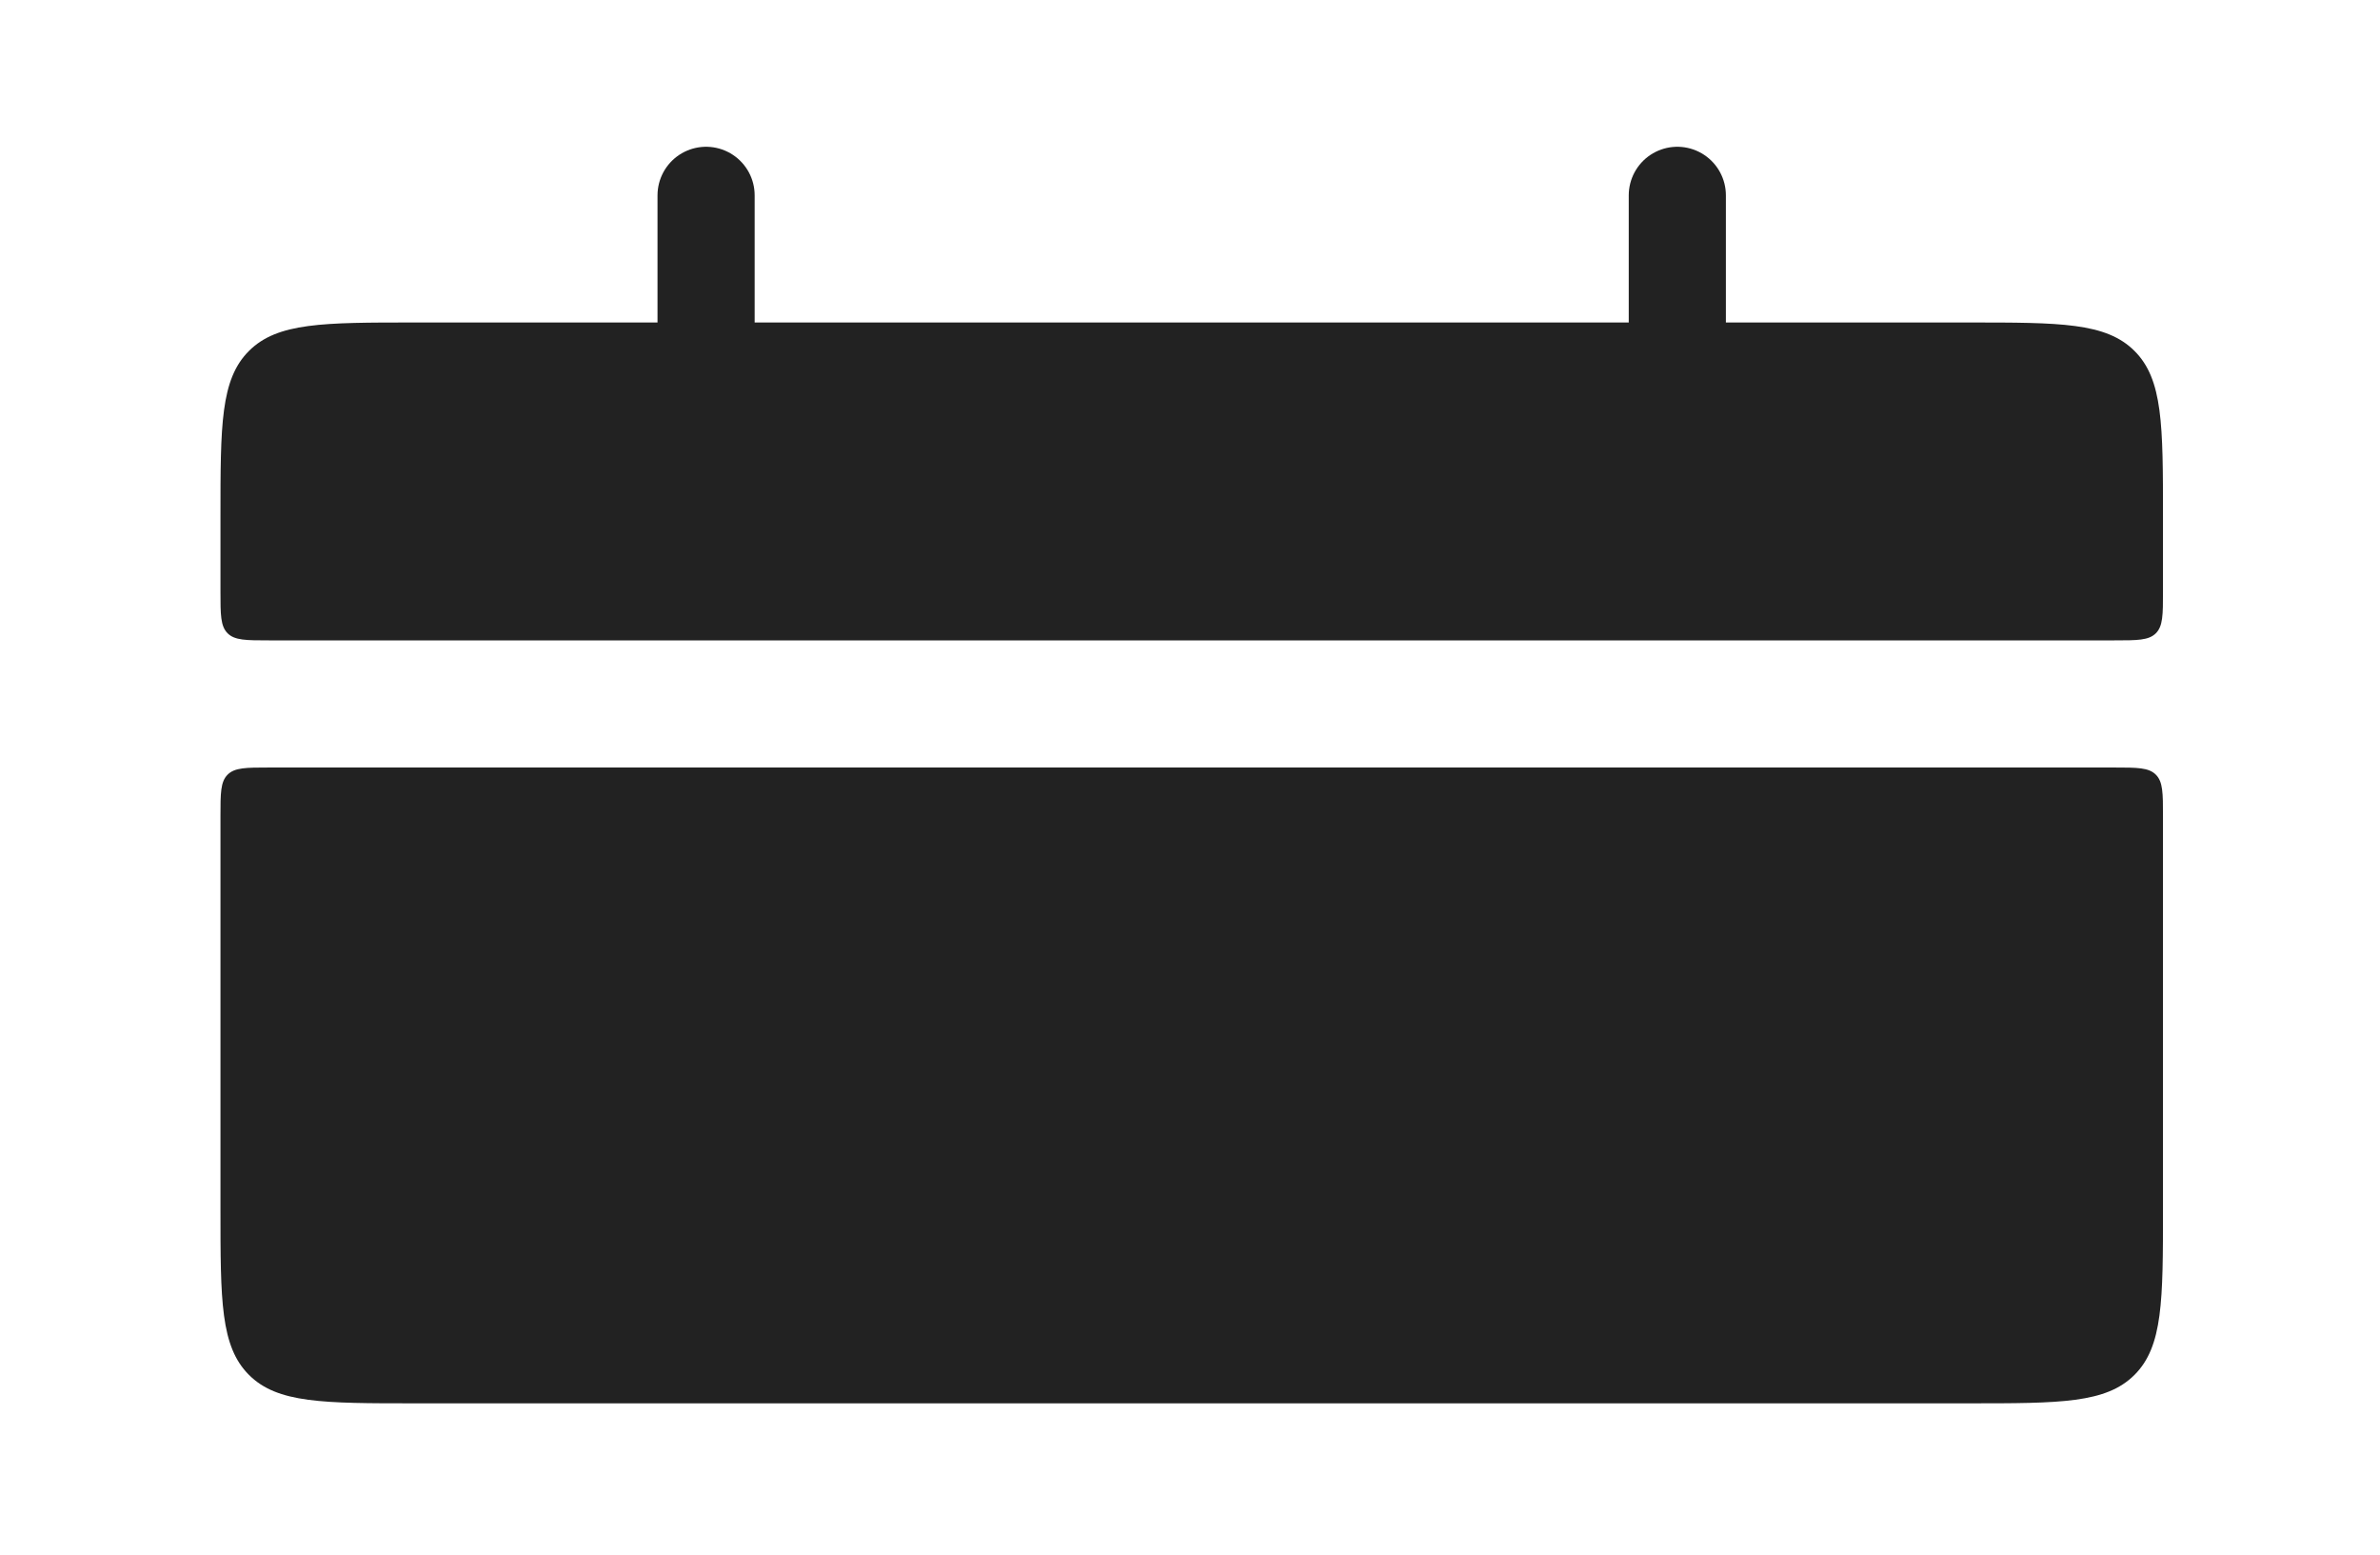 <svg width="49" height="32" viewBox="0 0 49 32" fill="none" xmlns="http://www.w3.org/2000/svg">
<path d="M4.539 10.638C4.539 8.752 4.539 7.809 5.125 7.224C5.711 6.638 6.653 6.638 8.539 6.638H40.532C42.417 6.638 43.36 6.638 43.946 7.224C44.532 7.809 44.532 8.752 44.532 10.638V12.181C44.532 12.652 44.532 12.888 44.385 13.035C44.239 13.181 44.003 13.181 43.532 13.181H5.539C5.068 13.181 4.832 13.181 4.686 13.035C4.539 12.888 4.539 12.652 4.539 12.181V10.638Z" fill="#222222"/>
<path d="M4.539 24.885C4.539 26.77 4.539 27.713 5.125 28.299C5.711 28.885 6.653 28.885 8.539 28.885H40.532C42.417 28.885 43.36 28.885 43.946 28.299C44.532 27.713 44.532 26.77 44.532 24.885V16.798C44.532 16.327 44.532 16.091 44.385 15.945C44.239 15.798 44.003 15.798 43.532 15.798H5.539C5.068 15.798 4.832 15.798 4.686 15.945C4.539 16.091 4.539 16.327 4.539 16.798V24.885Z" fill="#222222"/>
<path d="M14.537 4.021L14.537 7.946" stroke="#222222" stroke-width="2" stroke-linecap="round"/>
<path d="M34.533 4.021L34.533 7.946" stroke="#222222" stroke-width="2" stroke-linecap="round"/>
</svg>
